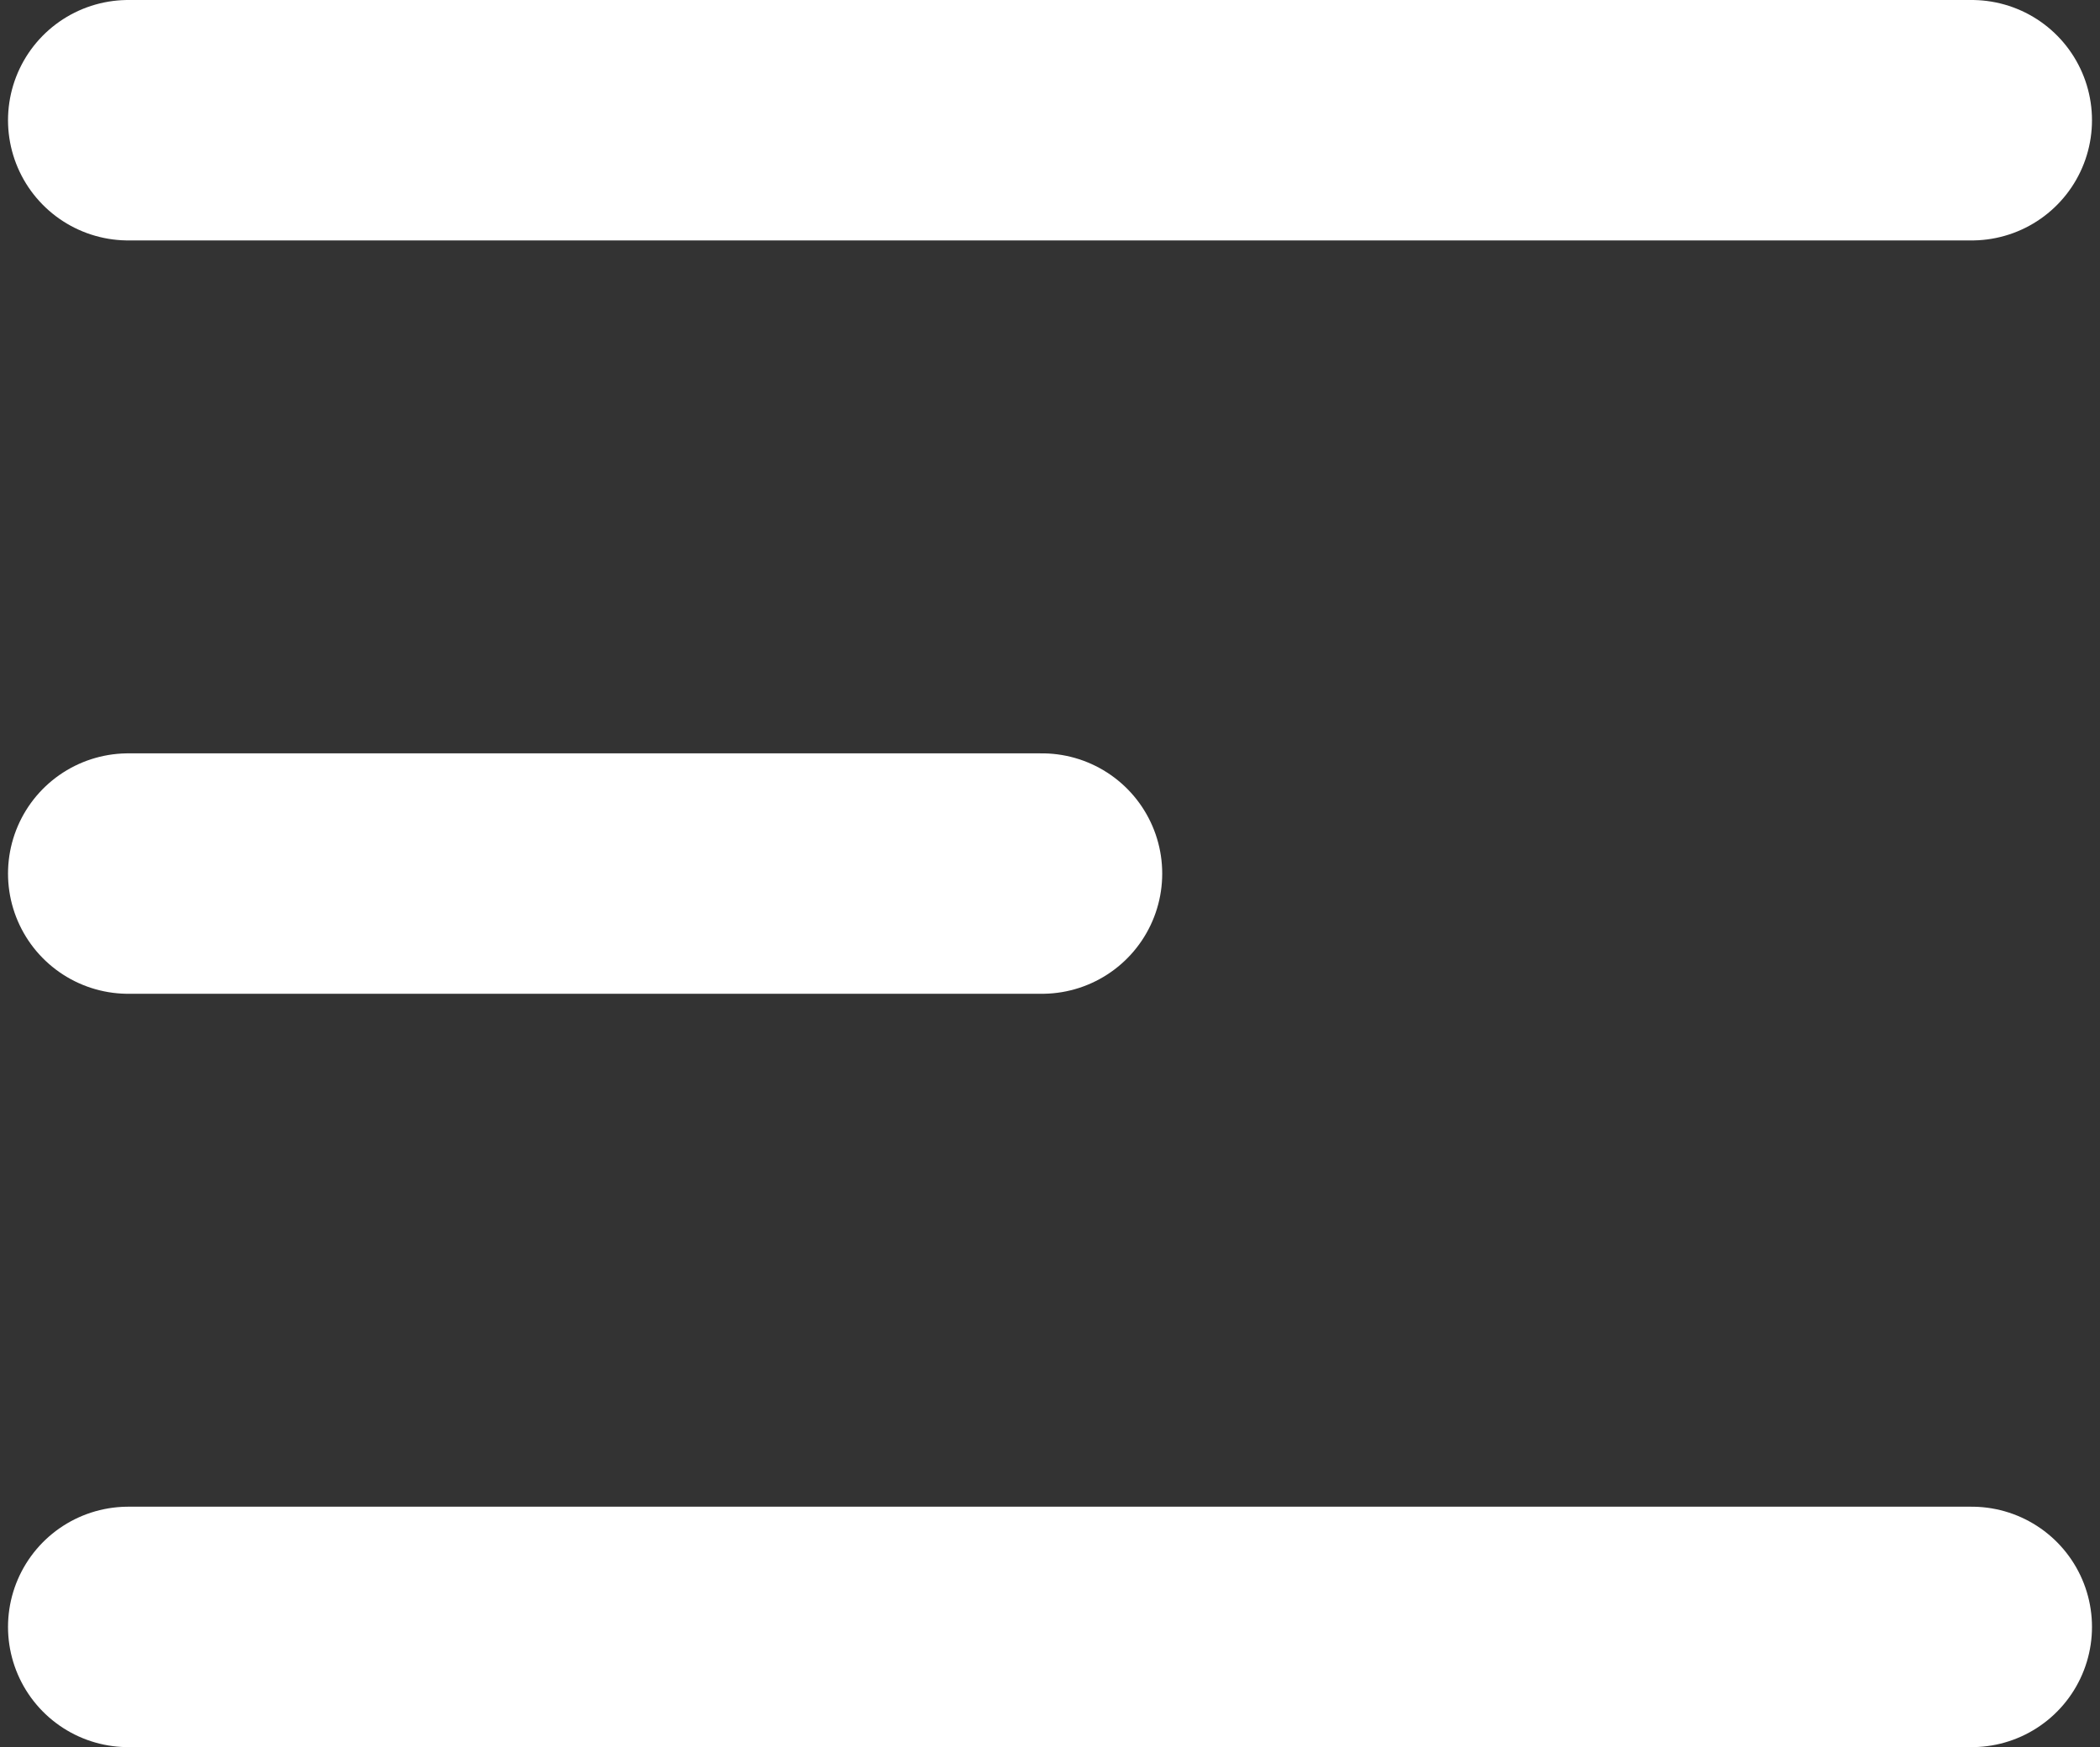 <svg width="131" height="109" viewBox="0 0 131 109" fill="none" xmlns="http://www.w3.org/2000/svg">
<rect x="0" y="0" width="131" height="109" fill="#333333" stroke="none"/>
<path d="M8 7.5H123" stroke="white" stroke-width="15" stroke-linecap="round"/>
<path d="M8 54.5H65" stroke="white" stroke-width="15" stroke-linecap="round"/>
<path d="M8 101.5H123" stroke="white" stroke-width="15" stroke-linecap="round"/>
</svg>
